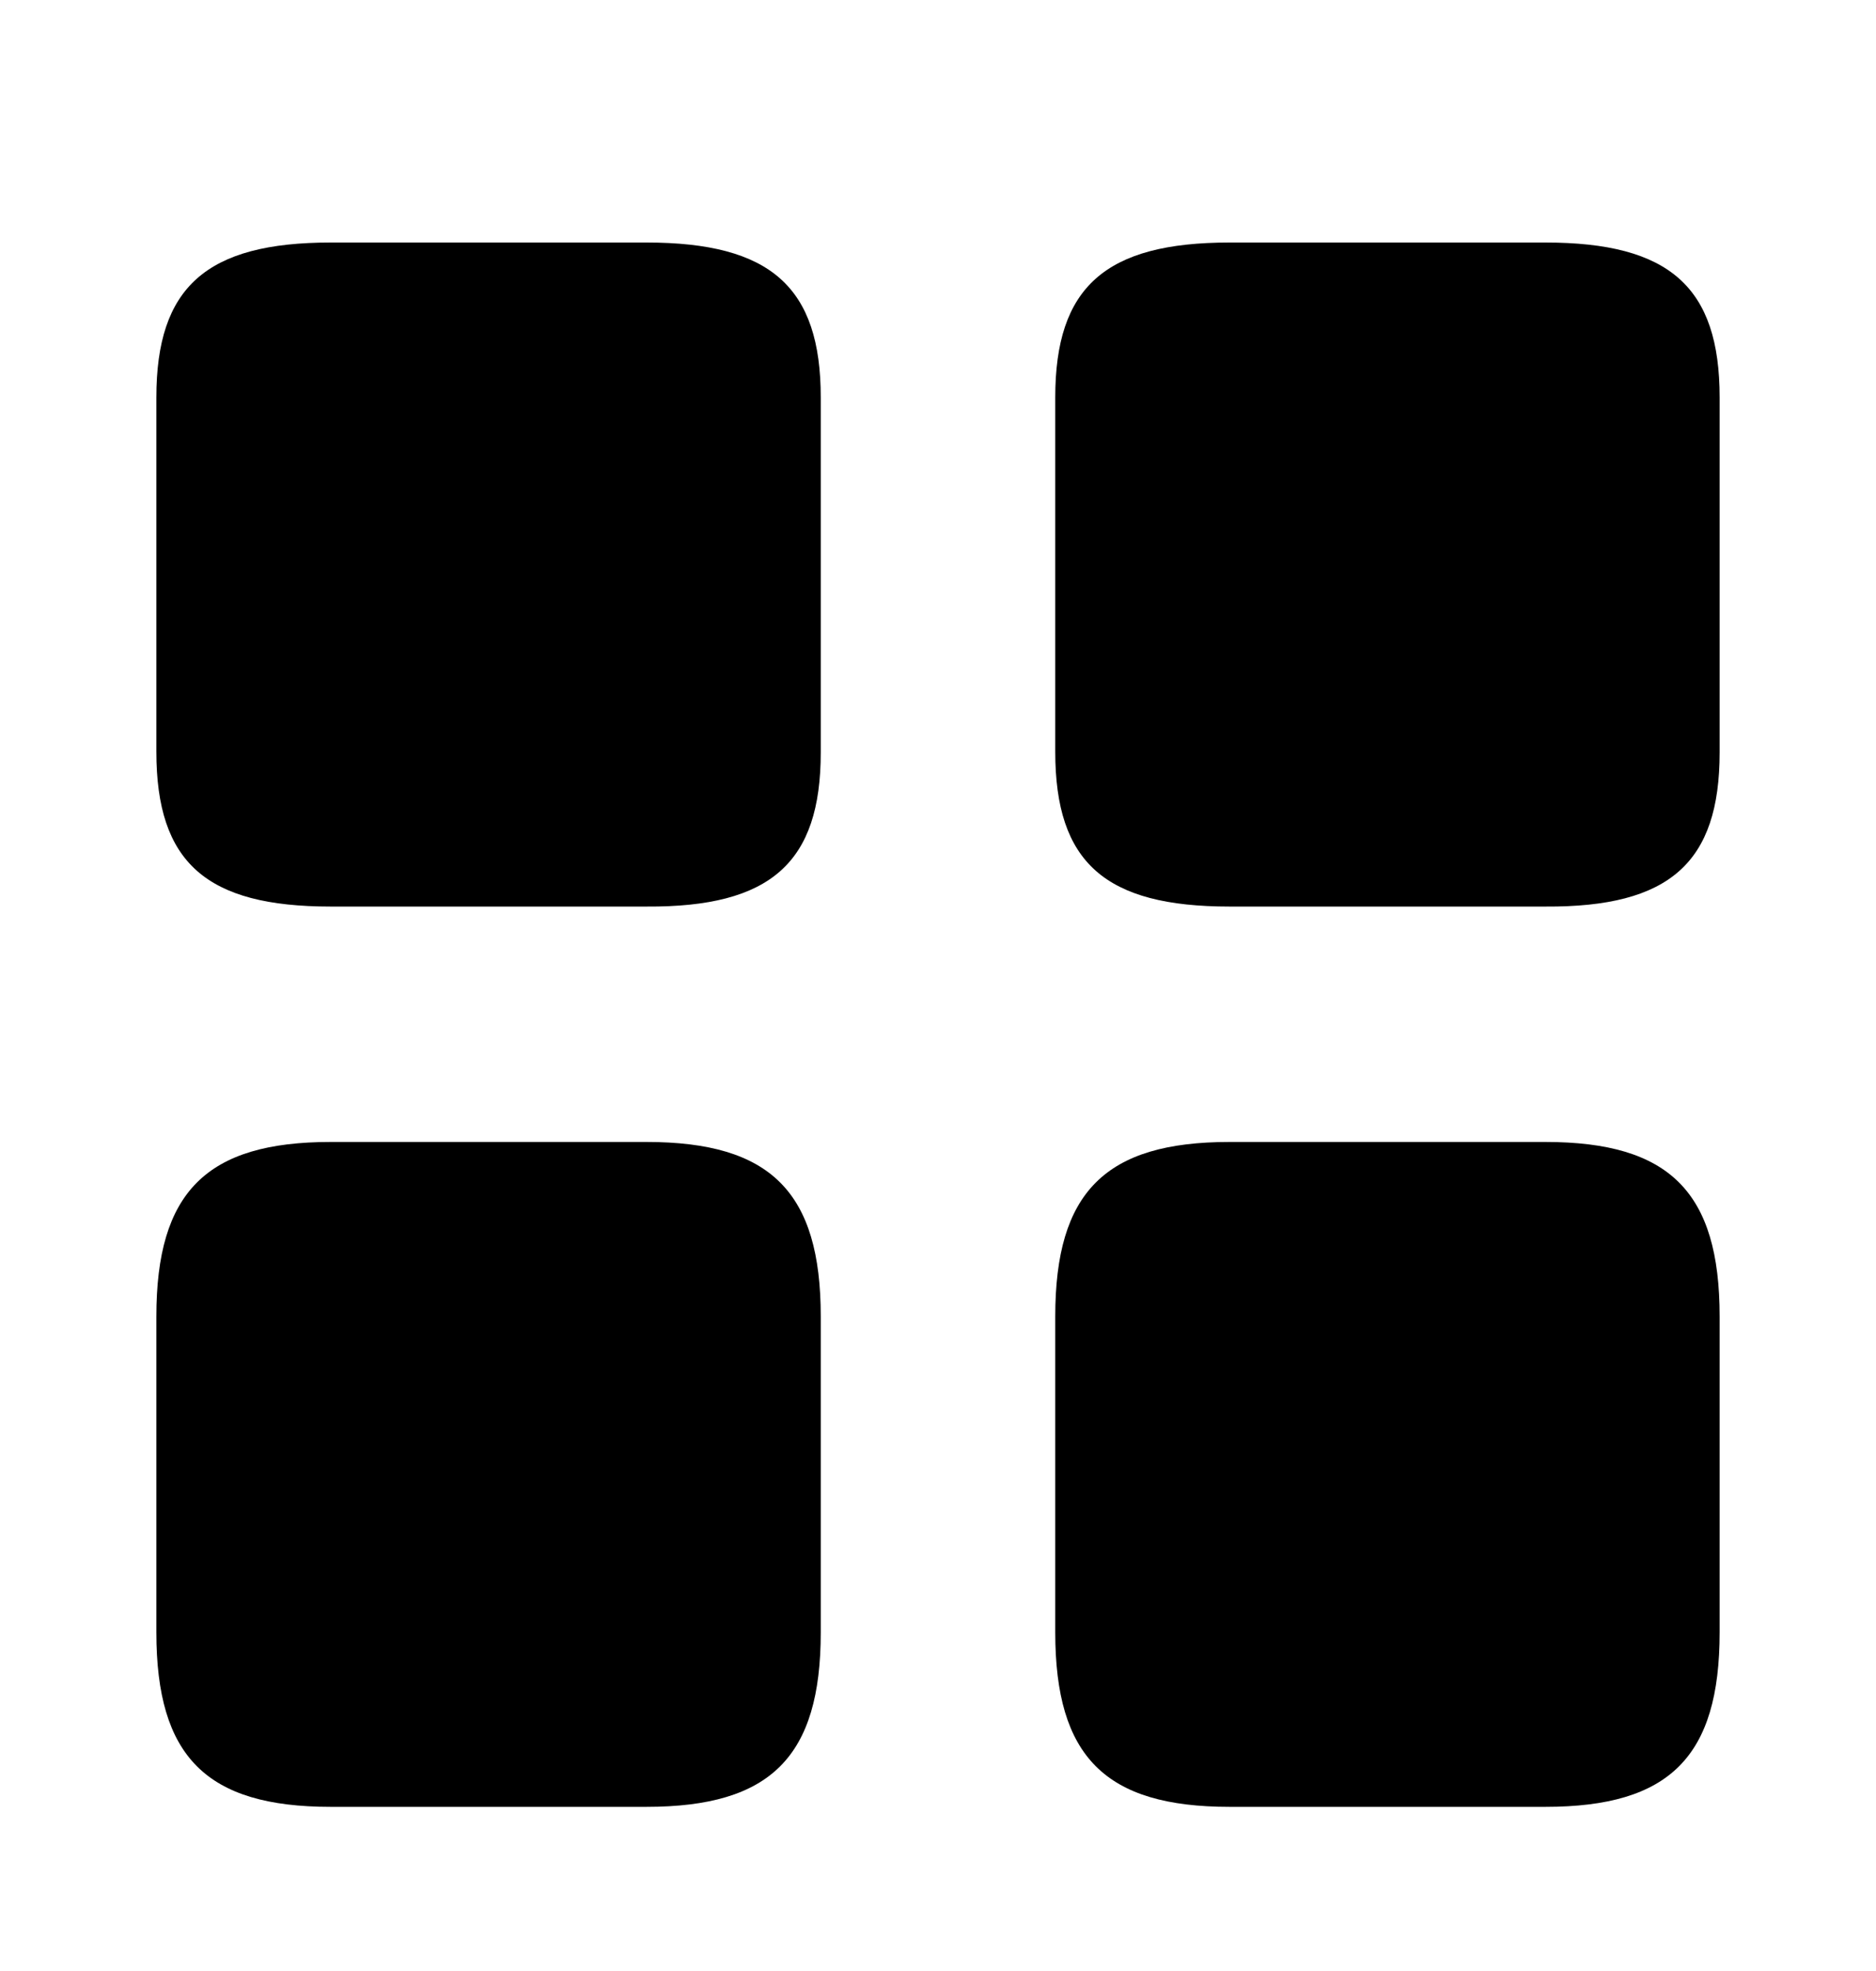 <svg width="20" height="21" viewBox="0 0 20 21" fill="none" xmlns="http://www.w3.org/2000/svg">
<path d="M18.333 8.017V4.234C18.333 3.059 17.8 2.584 16.475 2.584H13.108C11.783 2.584 11.25 3.059 11.25 4.234V8.009C11.25 9.192 11.783 9.659 13.108 9.659H16.475C17.8 9.667 18.333 9.192 18.333 8.017Z" fill="currentColor"/>
<path d="M18.333 17.392V14.026C18.333 12.701 17.8 12.167 16.475 12.167H13.108C11.783 12.167 11.25 12.701 11.25 14.026V17.392C11.25 18.717 11.783 19.251 13.108 19.251H16.475C17.8 19.251 18.333 18.717 18.333 17.392Z" fill="currentColor"/>
<path d="M8.75 8.017V4.234C8.75 3.059 8.217 2.584 6.892 2.584H3.525C2.2 2.584 1.667 3.059 1.667 4.234V8.009C1.667 9.192 2.2 9.659 3.525 9.659H6.892C8.217 9.667 8.75 9.192 8.75 8.017Z" fill="currentColor"/>
<path d="M8.75 17.392V14.026C8.75 12.701 8.217 12.167 6.892 12.167H3.525C2.2 12.167 1.667 12.701 1.667 14.026V17.392C1.667 18.717 2.2 19.251 3.525 19.251H6.892C8.217 19.251 8.75 18.717 8.75 17.392Z" fill="currentColor"/>
</svg>
